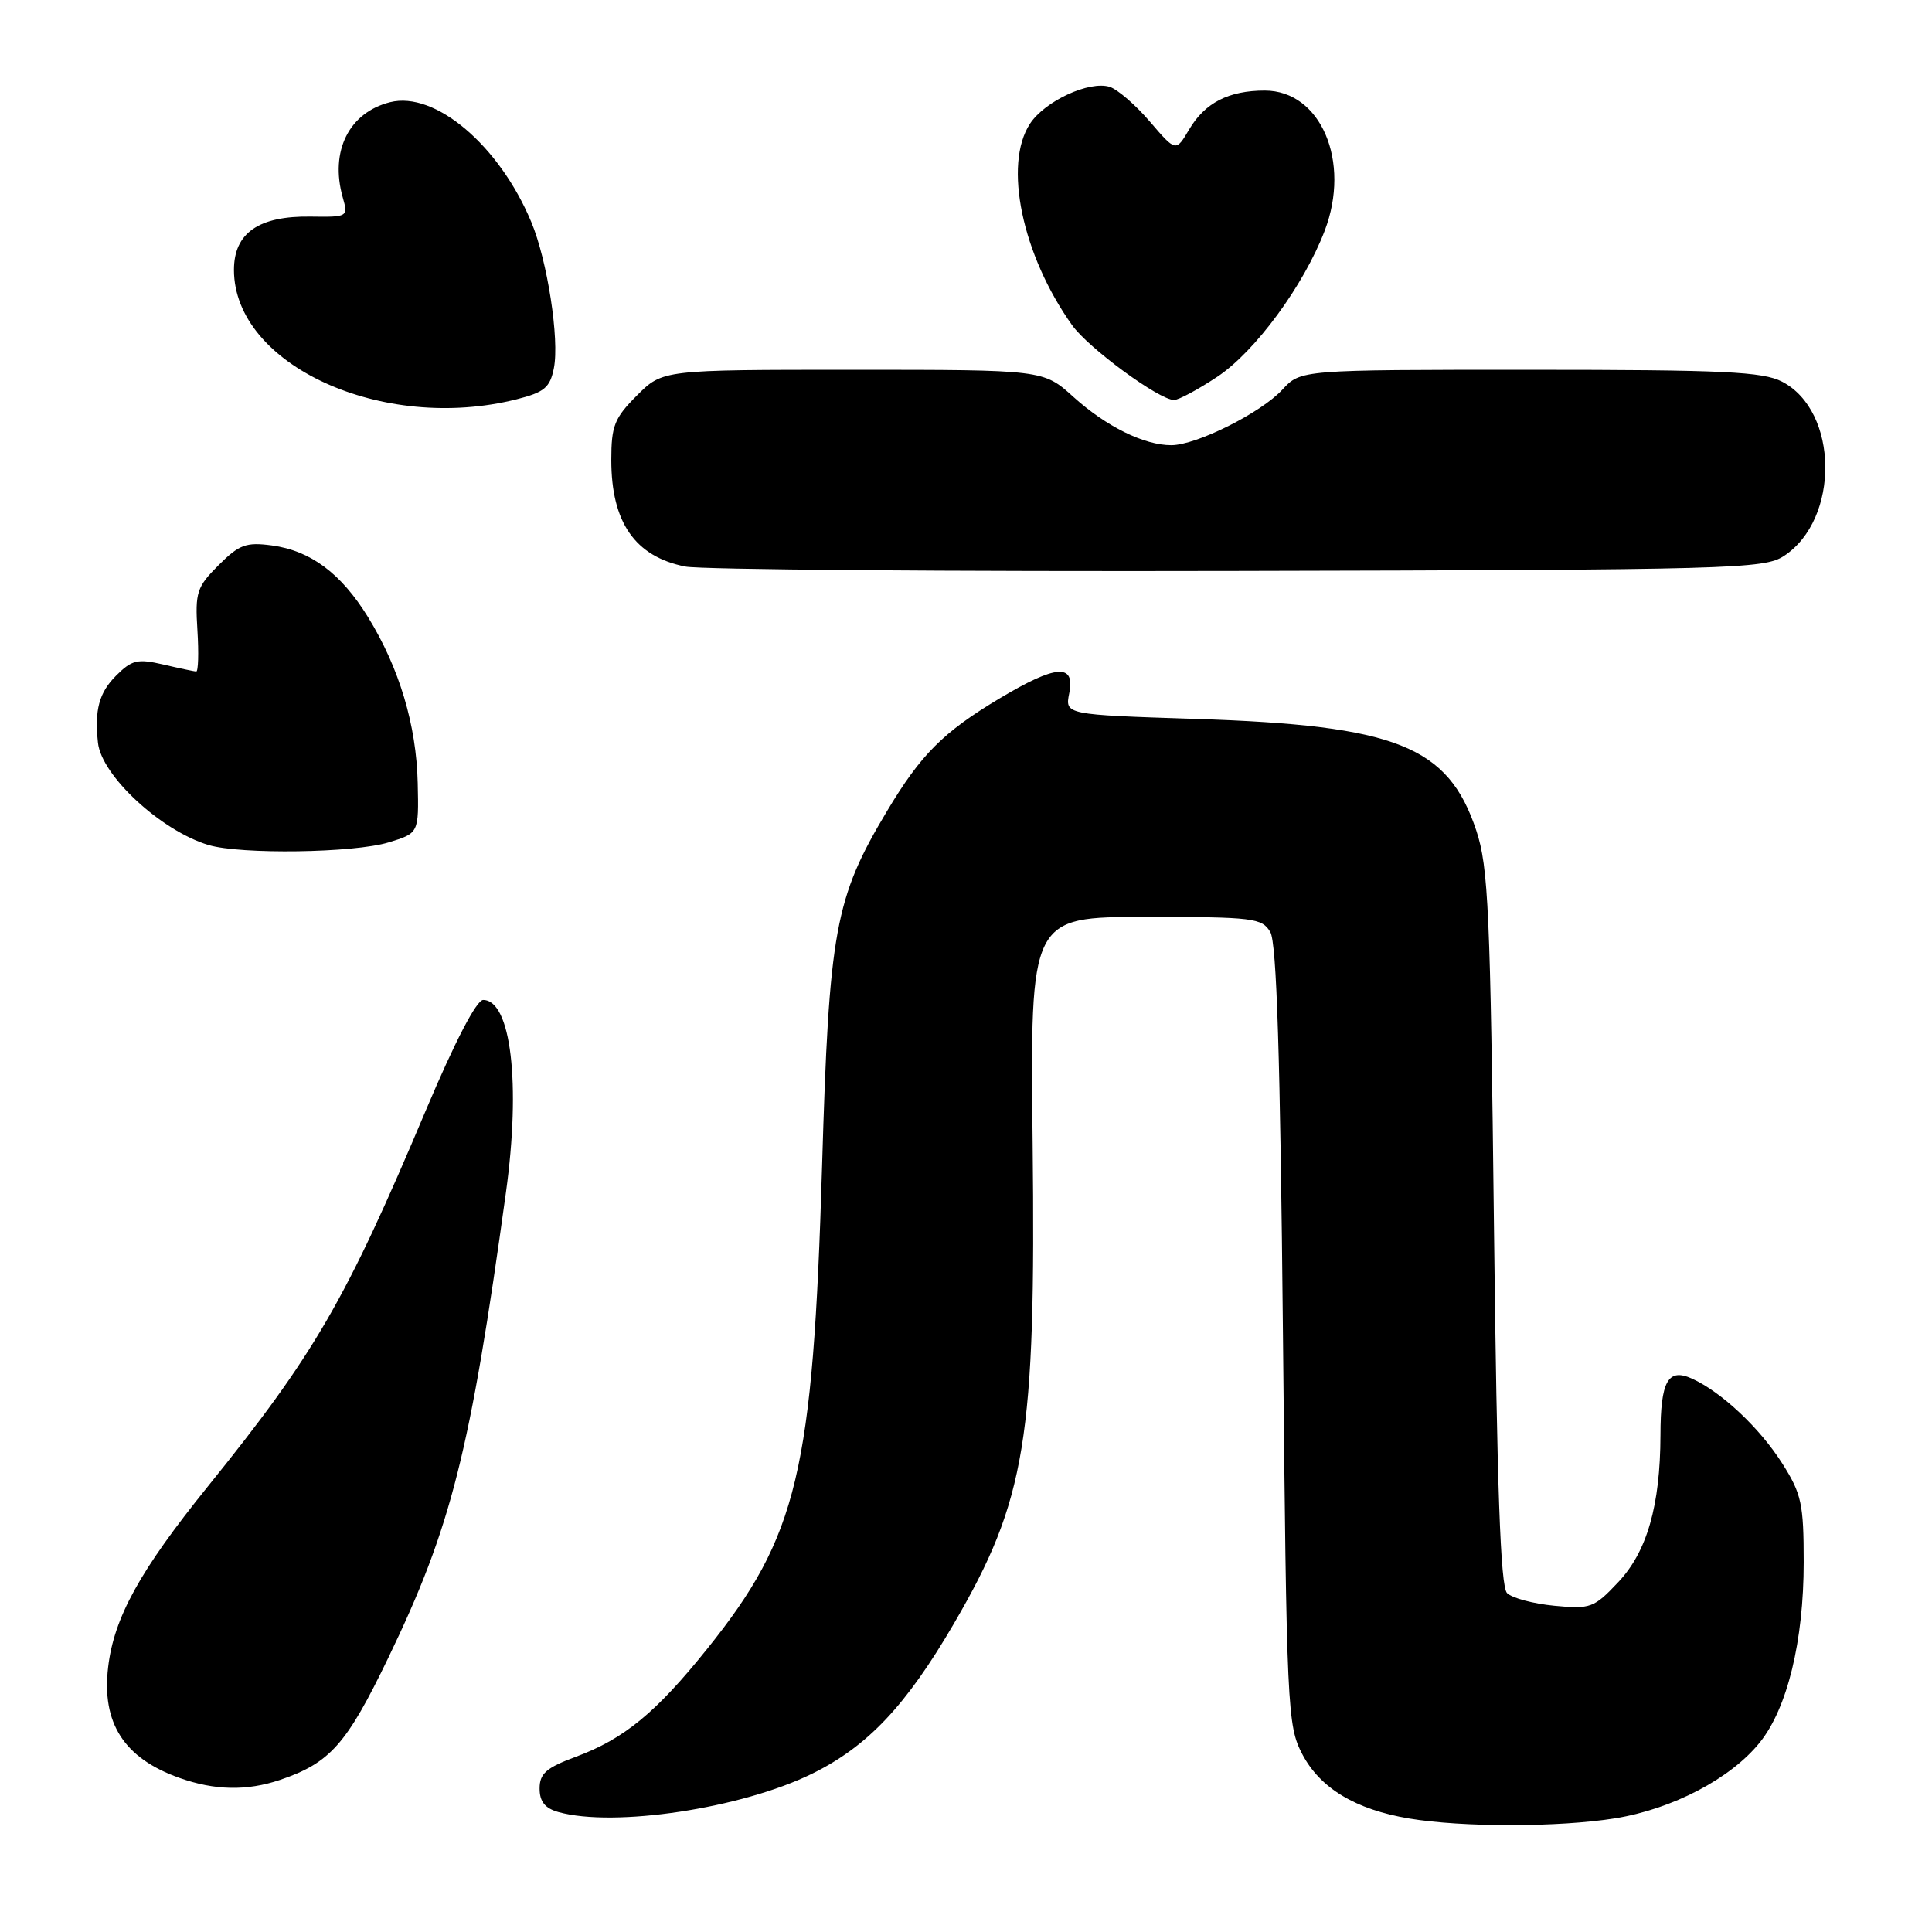 <?xml version="1.0" encoding="UTF-8" standalone="no"?>
<!DOCTYPE svg PUBLIC "-//W3C//DTD SVG 1.1//EN" "http://www.w3.org/Graphics/SVG/1.1/DTD/svg11.dtd" >
<svg xmlns="http://www.w3.org/2000/svg" xmlns:xlink="http://www.w3.org/1999/xlink" version="1.1" viewBox="0 0 256 256">
 <g >
 <path fill="currentColor"
d=" M 214.00 240.94 C 221.62 239.71 229.34 235.67 233.18 230.89 C 236.83 226.36 239.00 217.46 239.00 206.99 C 239.00 199.27 238.71 197.94 236.17 193.93 C 233.18 189.22 228.13 184.47 224.21 182.68 C 221.01 181.23 220.03 182.98 220.02 190.20 C 219.99 199.50 218.24 205.61 214.42 209.65 C 211.21 213.06 210.75 213.23 205.95 212.77 C 203.16 212.50 200.35 211.75 199.69 211.09 C 198.82 210.22 198.36 197.26 197.96 162.70 C 197.48 120.79 197.22 114.89 195.62 110.06 C 191.89 98.84 185.06 96.12 158.42 95.26 C 141.11 94.70 141.11 94.70 141.68 91.85 C 142.48 87.87 139.94 88.07 132.44 92.55 C 124.96 97.03 122.02 99.97 117.52 107.50 C 110.63 119.02 109.85 123.24 108.93 154.50 C 107.72 195.10 105.71 203.52 93.69 218.50 C 86.92 226.94 82.69 230.41 76.31 232.78 C 72.38 234.24 71.50 235.00 71.50 236.99 C 71.50 238.72 72.21 239.61 74.00 240.11 C 81.41 242.17 98.28 239.62 107.62 235.02 C 114.97 231.40 120.05 226.02 126.39 215.15 C 135.94 198.77 137.27 190.69 136.83 151.50 C 136.50 121.50 136.50 121.50 151.82 121.50 C 166.08 121.50 167.22 121.64 168.32 123.50 C 169.17 124.93 169.64 140.07 170.00 177.00 C 170.48 226.58 170.58 228.65 172.56 232.44 C 174.93 236.95 179.61 239.77 186.71 240.96 C 193.75 242.14 206.58 242.13 214.00 240.94 Z  M 37.10 235.85 C 43.75 233.59 45.92 231.14 51.46 219.65 C 59.80 202.35 62.29 192.47 67.04 158.00 C 69.03 143.58 67.71 132.50 64.02 132.50 C 63.14 132.50 60.28 138.01 56.48 147.00 C 45.78 172.39 41.70 179.42 27.51 197.00 C 18.54 208.11 15.10 214.34 14.33 220.90 C 13.45 228.32 16.43 232.96 23.74 235.57 C 28.44 237.25 32.71 237.33 37.10 235.85 Z  M 51.50 111.62 C 55.50 110.40 55.50 110.40 55.35 103.76 C 55.18 96.08 52.91 88.50 48.76 81.76 C 45.19 75.97 41.16 72.96 36.00 72.27 C 32.60 71.82 31.69 72.16 28.96 74.89 C 26.08 77.77 25.84 78.48 26.16 83.52 C 26.35 86.53 26.27 88.99 26.00 88.98 C 25.73 88.96 23.76 88.55 21.63 88.05 C 18.22 87.26 17.47 87.44 15.38 89.53 C 13.13 91.78 12.51 94.07 12.98 98.41 C 13.44 102.78 21.35 110.09 27.63 111.97 C 31.89 113.24 46.91 113.03 51.50 111.62 Z  M 236.38 73.67 C 243.81 68.80 243.65 54.46 236.13 50.57 C 233.57 49.25 228.34 49.00 202.72 49.00 C 172.35 49.00 172.35 49.00 169.92 51.63 C 167.11 54.69 158.54 58.98 155.22 58.99 C 151.63 59.01 146.57 56.51 142.24 52.60 C 138.26 49.00 138.26 49.00 113.03 49.00 C 87.80 49.00 87.80 49.00 84.40 52.40 C 81.41 55.39 81.00 56.43 81.00 60.95 C 81.00 69.22 84.14 73.74 90.80 75.07 C 92.84 75.48 125.80 75.74 164.04 75.65 C 229.57 75.51 233.75 75.39 236.38 73.67 Z  M 68.45 52.91 C 72.13 51.98 72.88 51.36 73.39 48.79 C 74.15 45.00 72.53 34.50 70.39 29.40 C 66.15 19.25 57.65 12.05 51.69 13.54 C 46.24 14.91 43.69 20.03 45.41 26.14 C 46.15 28.74 46.09 28.77 41.19 28.70 C 34.28 28.59 31.00 30.87 31.00 35.77 C 31.02 48.37 50.70 57.38 68.45 52.91 Z  M 161.29 49.93 C 166.30 46.61 172.75 37.84 175.53 30.57 C 179.03 21.40 175.01 12.00 167.59 12.00 C 162.80 12.00 159.66 13.62 157.57 17.15 C 155.81 20.13 155.81 20.13 152.38 16.13 C 150.49 13.92 148.09 11.85 147.05 11.51 C 144.35 10.66 138.46 13.38 136.48 16.39 C 132.93 21.81 135.43 33.78 142.06 43.09 C 144.23 46.13 153.59 53.00 155.57 53.00 C 156.17 53.00 158.74 51.62 161.29 49.93 Z "/>
</g>
</svg>
